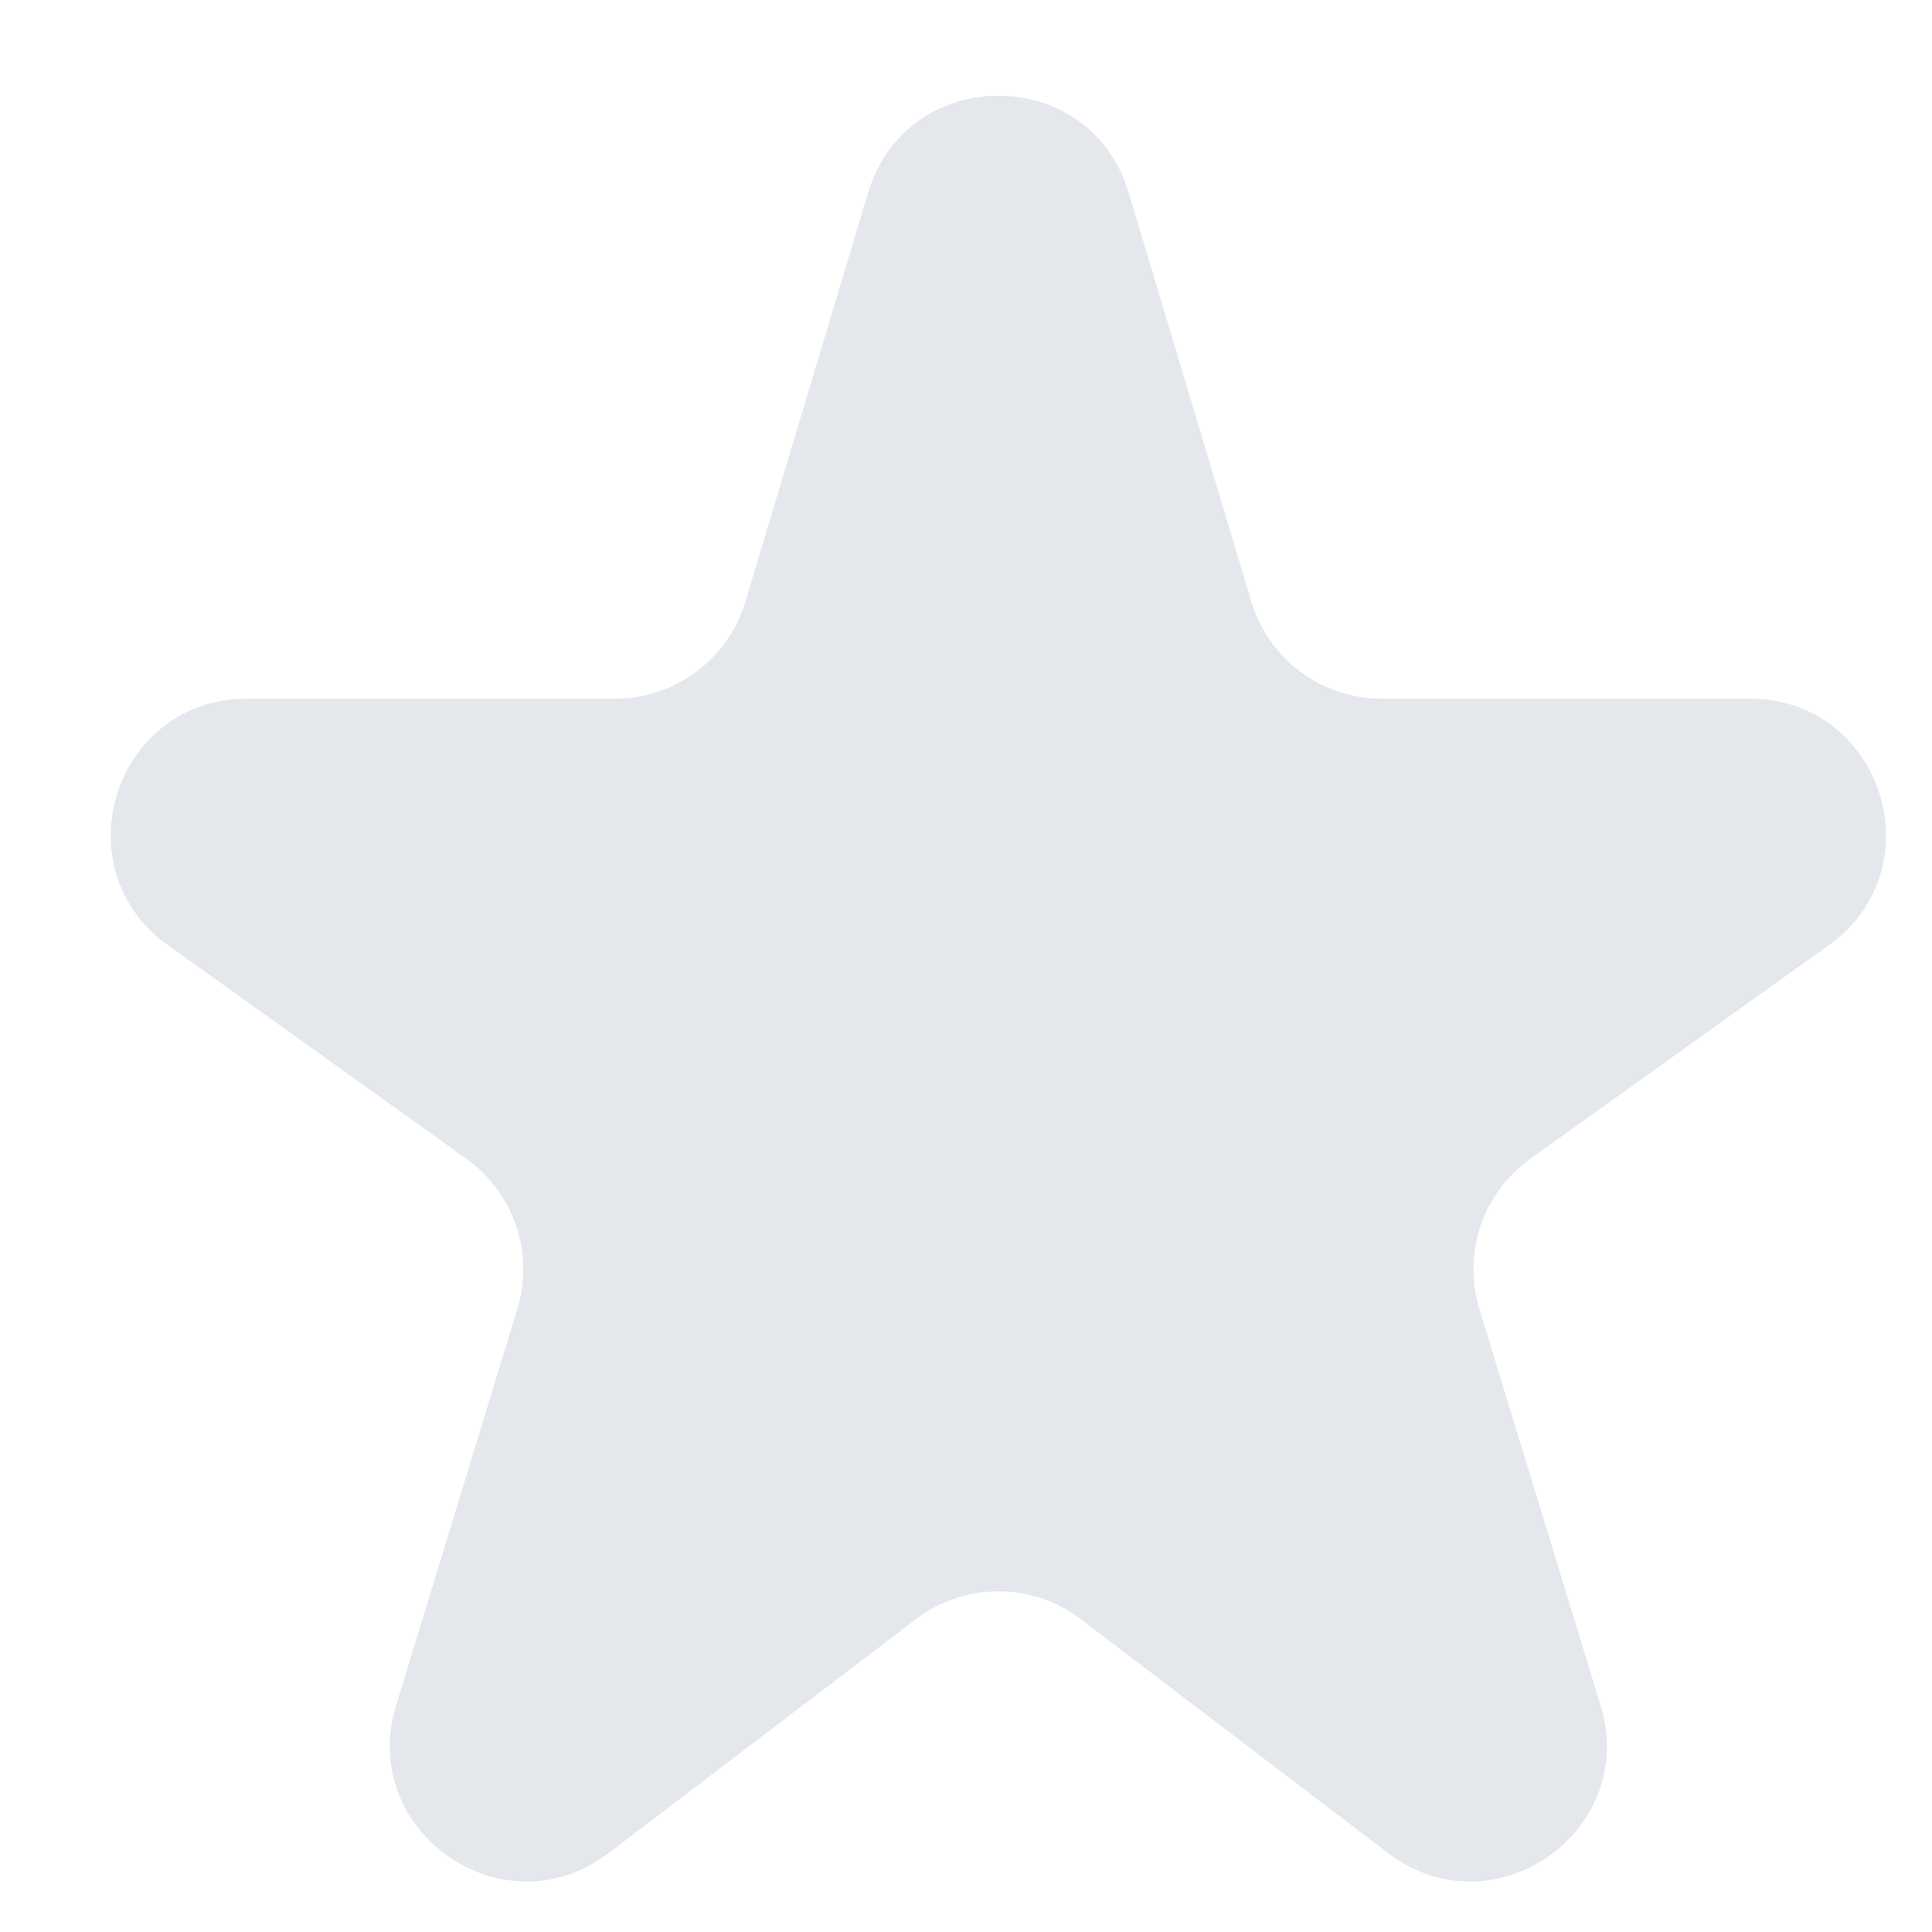 <svg width="16" height="16" viewBox="0 0 16 16" fill="none" xmlns="http://www.w3.org/2000/svg">
<path d="M5.04 15.347C4.169 16.009 2.961 15.168 3.281 14.122L4.284 10.842C4.426 10.379 4.256 9.878 3.863 9.597L1.39 7.827C0.499 7.19 0.95 5.786 2.045 5.786H5.095C5.592 5.786 6.03 5.459 6.173 4.983L7.19 1.595C7.511 0.525 9.026 0.525 9.347 1.595L10.363 4.983C10.506 5.459 10.944 5.786 11.441 5.786H14.491C15.586 5.786 16.037 7.19 15.146 7.827L12.673 9.597C12.28 9.878 12.11 10.379 12.252 10.842L13.255 14.122C13.575 15.168 12.367 16.009 11.496 15.347L8.95 13.409C8.547 13.102 7.989 13.102 7.586 13.409L5.04 15.347Z" fill="#E4E7EC"/>
</svg>
